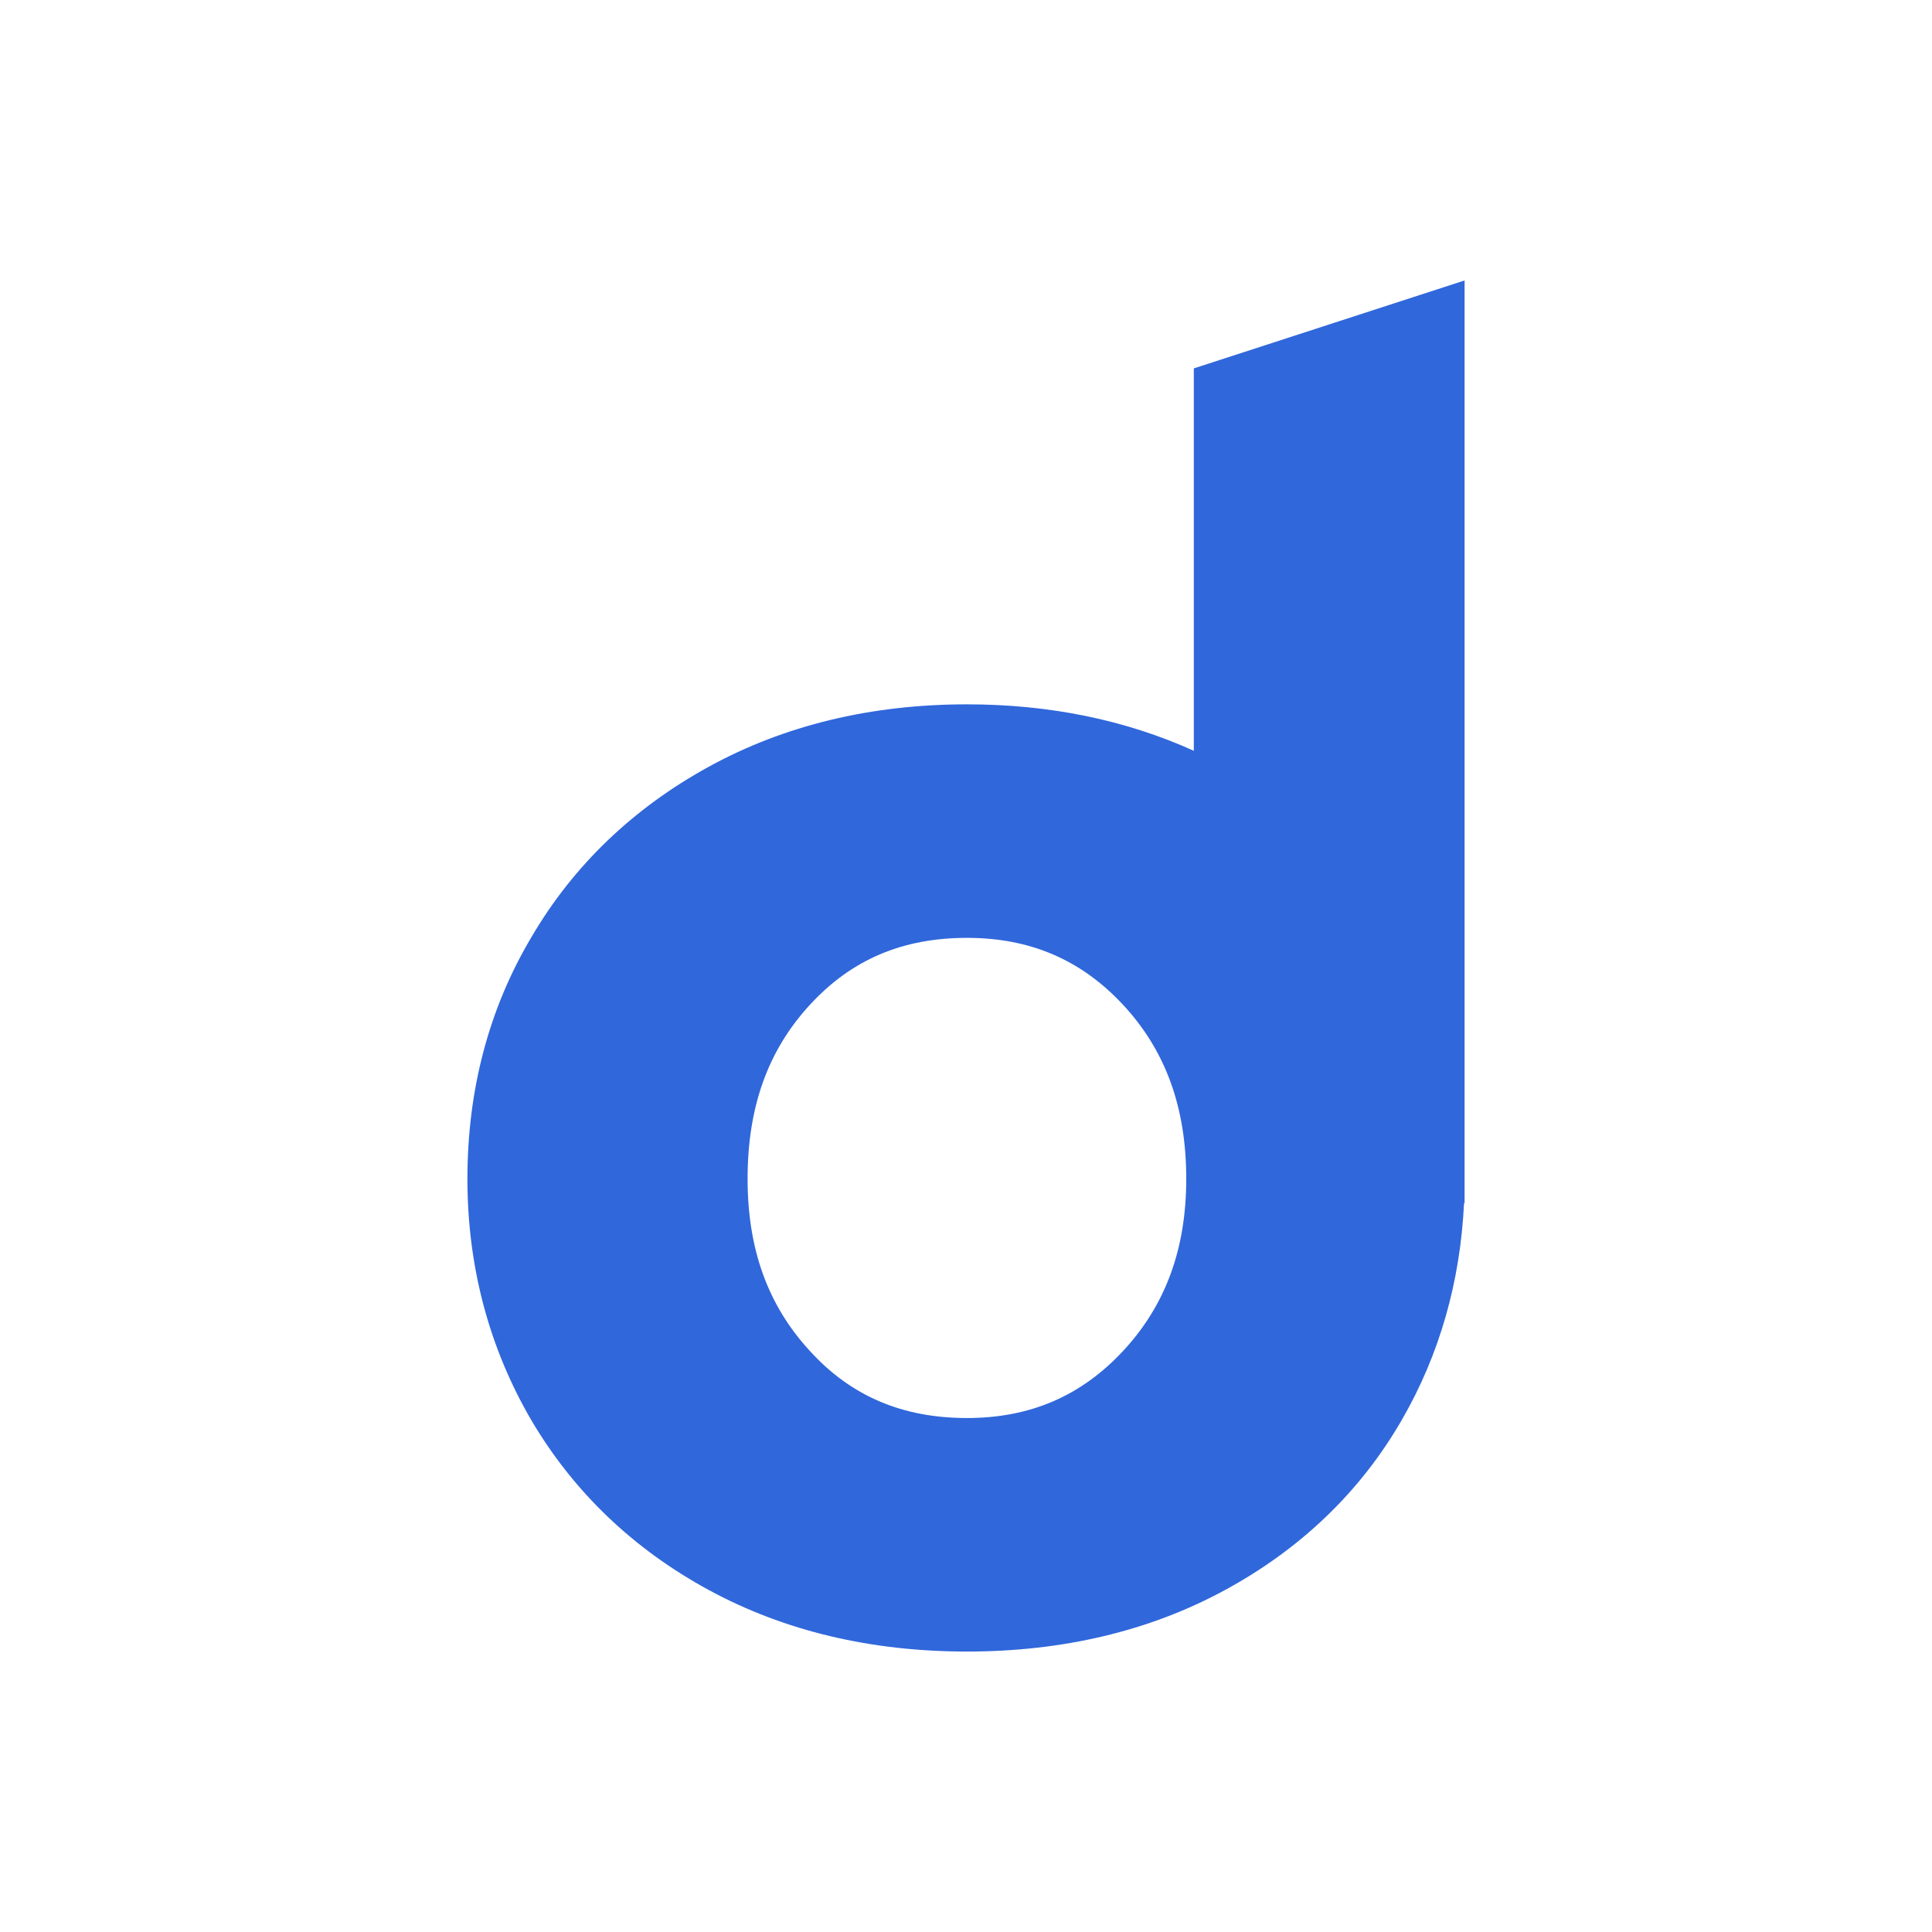 <svg width="62" height="62" viewBox="0 0 62 62" fill="none" xmlns="http://www.w3.org/2000/svg"><path fill-rule="evenodd" clip-rule="evenodd" d="M38.311 24.094V11.822L47 9V38.608H46.983C46.863 41.129 46.196 43.473 44.987 45.564C43.654 47.878 41.73 49.714 39.308 51.028C36.889 52.343 34.103 53 31.031 53C27.956 53 25.173 52.343 22.751 51.028C20.329 49.714 18.405 47.878 17.044 45.564C15.697 43.249 15 40.651 15 37.829C15 34.963 15.697 32.35 17.058 30.067C18.405 27.766 20.329 25.93 22.751 24.602C25.173 23.274 27.956 22.603 31.031 22.603C33.694 22.603 36.13 23.108 38.311 24.094ZM31.031 30.097C28.956 30.097 27.321 30.798 25.991 32.245C24.641 33.709 23.991 35.531 23.991 37.829C23.991 40.085 24.641 41.891 25.991 43.355C27.307 44.801 28.956 45.506 31.031 45.506C33.058 45.506 34.693 44.801 36.04 43.355C37.401 41.891 38.068 40.085 38.068 37.829C38.068 35.531 37.401 33.709 36.04 32.245C34.693 30.798 33.058 30.097 31.031 30.097Z" fill="#3067DB"/></svg>